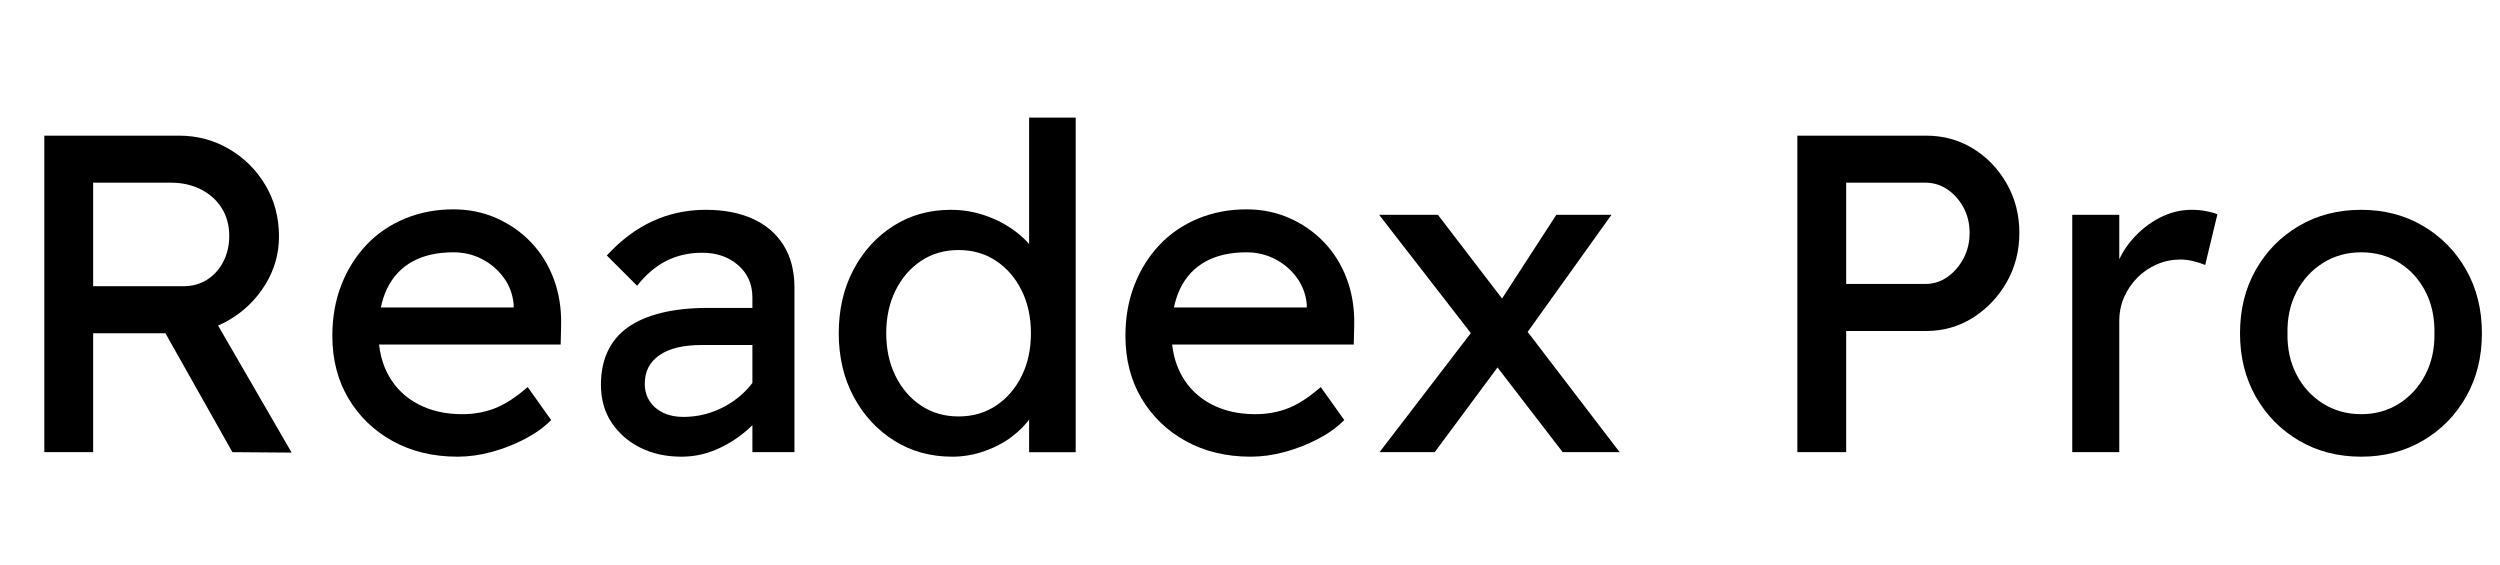 <svg width="88.464" height="20" viewBox="0 0 88.464 20" xmlns="http://www.w3.org/2000/svg"><path transform="translate(0 16) scale(.016 -.016)" d="m98 0v700h298q60 0 110.5-29.5t80.5-80 30-113.5q0-57-30-106t-80-78.5-111-29.5h-190v-263zm416 0-178 316 111 25 198-342zm-308 367h200q29 0 52 14.5t36 40 13 56.5q0 35-16.5 61.5t-46 41.5-66.5 15h-172z"/><path transform="translate(11.12 16) scale(.016 -.016)" d="m317-10q-81 0-143.5 34.5t-98 94.5-35.5 138q0 62 20 113t55.5 88.5 85 58 107.5 20.5q51 0 95-19.5t76.5-53.5 50-80.5 16.5-101.5l-1-44h-429l-23 82h363l-15-17v24q-3 33-22 59t-48 41-63 15q-54 0-91-20.5t-56-60-19-97.5q0-55 23-95.5t65-62.5 97-22q39 0 72.5 13t72.5 47l52-73q-24-24-58.5-42t-73-28.5-75.5-10.5z"/><path transform="translate(20.496 16) scale(.016 -.016)" d="m383 0v342q0 44-31.5 71.5t-79.5 27.5q-44 0-79.5-18t-64.5-55l-67 67q47 51 101.5 76t117.5 25q60 0 104-20t68-58.5 24-93.5v-364zm-157-10q-51 0-91 20t-63.5 55.5-23.5 83.5q0 42 15 74t44.5 53 74 32 102.5 11h146l-9-82h-150q-30 0-53.5-5.5t-40-17-24.5-27-8-36.5q0-22 11-38.5t30-25.5 44-9q36 0 68.5 12.5t58 34.5 39.5 49l24-67q-21-35-52-61t-67-41-75-15z"/><path transform="translate(29.04 16) scale(.016 -.016)" d="m291-10q-72 0-128.5 35.5t-89.5 97-33 140.5 32.5 140.5 88.5 97 127 35.5q39 0 75.5-12.5t65.5-34 45.5-47 16.5-51.5l-30-2v351h103v-740h-103v125h20q0-24-16-47.5t-42.5-43.5-61-32-70.5-12zm14 89q47 0 83 24t56.5 65.5 20.5 94.5-20.5 94.5-56.5 65.5-83 24-83-24-56.5-65.5-20.5-94.5 20.5-94.5 56.5-65.5 83-24z"/><path transform="translate(39.184 16) scale(.016 -.016)" d="m317-10q-81 0-143.5 34.5t-98 94.5-35.5 138q0 62 20 113t55.5 88.5 85 58 107.5 20.5q51 0 95-19.5t76.5-53.5 50-80.5 16.5-101.5l-1-44h-429l-23 82h363l-15-17v24q-3 33-22 59t-48 41-63 15q-54 0-91-20.5t-56-60-19-97.5q0-55 23-95.5t65-62.5 97-22q39 0 72.5 13t72.5 47l52-73q-24-24-58.5-42t-73-28.5-75.5-10.5z"/><path transform="translate(48.56 16) scale(.016 -.016)" d="m421 0-170 221-15 19-221 285h130l167-218 17-22 218-285zm-405 0 207 270 61-73-146-197zm319 254-57 72 129 199h122z"/><path transform="translate(62.032 16) scale(.016 -.016)" d="m98 0v700h285q57 0 103.5-28.5t74.5-77.5 28-109-28-109-74.5-78.5-103.5-29.5h-177v-268zm108 372h175q27 0 49 15.5t35.5 41 13.5 56.5-13.5 56-35.5 40-49 15h-175z"/><path transform="translate(72.176 16) scale(.016 -.016)" d="m72 0v525h104v-165l-10 40q11 38 37.5 69t61 49 71.5 18q17 0 32.5-3t24.5-7l-27-112q-12 5-26.5 8.5t-28.5 3.5q-27 0-51.5-10.5t-43-29-29.5-43-11-53.5v-290z"/><path transform="translate(78.624 16) scale(.016 -.016)" d="m308-10q-77 0-137.5 35.5t-95.5 97-35 140.5 35 140.5 95.5 97 137.5 35.5q76 0 136.5-35.5t95.5-97 35-140.5-35-140.5-95.5-97-136.5-35.5zm0 94q47 0 84 23.5t58 64 20 91.5q1 52-20 92.5t-58 63.5-84 23-84.5-23.5-58.5-64-20-91.5q-1-51 20-91.5t58.5-64 84.5-23.5z"/></svg>